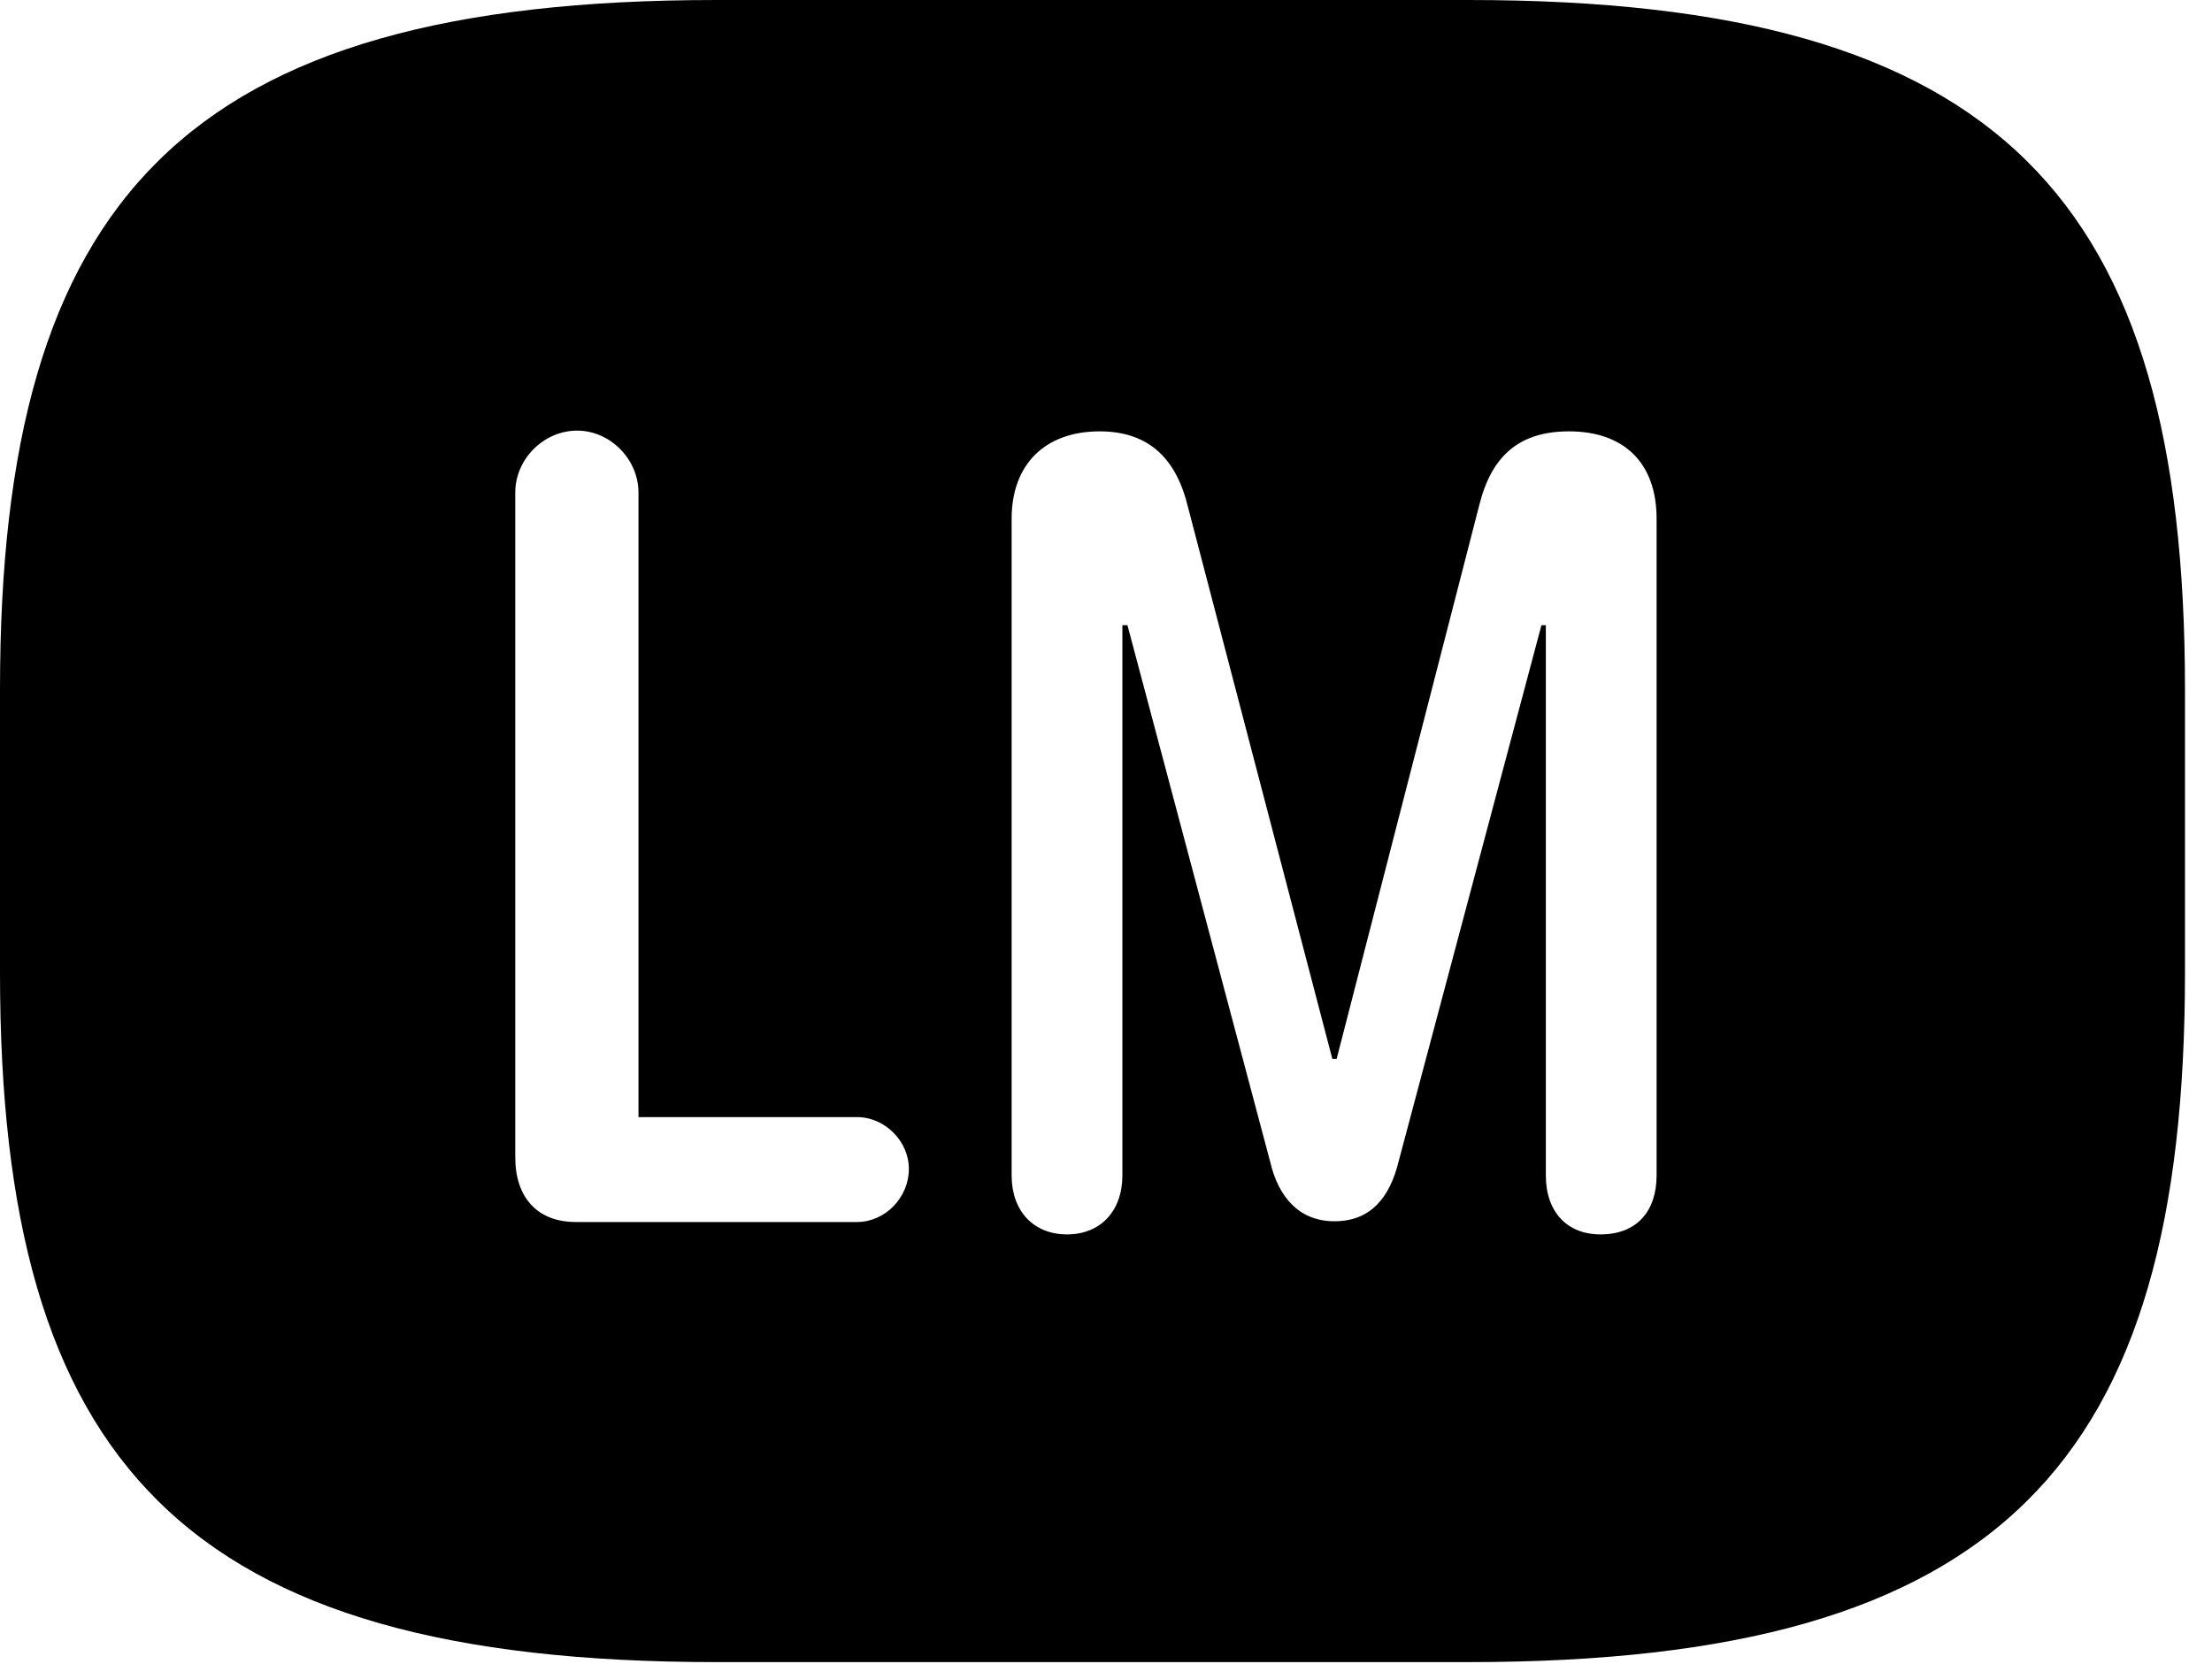 <svg version="1.1" xmlns="http://www.w3.org/2000/svg" xmlns:xlink="http://www.w3.org/1999/xlink" width="29.639" height="22.295" viewBox="0 0 29.639 22.295">
 <g>
  <rect height="22.295" opacity="0" width="29.639" x="0" y="0"/>
  <path d="M29.277 9.238L29.277 13.037C29.277 19.609 26.816 22.275 19.678 22.275L9.6 22.275C2.461 22.275 0 19.609 0 13.037L0 9.238C0 2.666 2.461 0 9.6 0L19.678 0C26.816 0 29.277 2.666 29.277 9.238ZM19.824 6.758L17.91 14.19L17.852 14.19L15.908 6.758C15.742 6.104 15.352 5.781 14.736 5.781C14.004 5.781 13.555 6.221 13.555 6.953L13.555 15.752C13.555 16.23 13.848 16.543 14.297 16.543C14.746 16.543 15.039 16.23 15.039 15.752L15.039 8.379L15.107 8.379L17.021 15.576C17.129 16.035 17.402 16.367 17.881 16.367C18.369 16.367 18.623 16.045 18.74 15.566L20.654 8.379L20.713 8.379L20.713 15.752C20.713 16.24 20.996 16.543 21.445 16.543C21.934 16.543 22.197 16.23 22.197 15.752L22.197 6.953C22.197 6.191 21.748 5.781 21.025 5.781C20.361 5.781 19.99 6.104 19.824 6.758ZM6.904 6.602L6.904 15.508C6.904 16.045 7.197 16.377 7.715 16.377L11.484 16.377C11.855 16.377 12.178 16.055 12.178 15.664C12.178 15.293 11.855 14.971 11.484 14.971L8.555 14.971L8.555 6.602C8.555 6.152 8.174 5.771 7.734 5.771C7.285 5.771 6.904 6.152 6.904 6.602Z" fill="currentColor"/>
 </g>
</svg>
